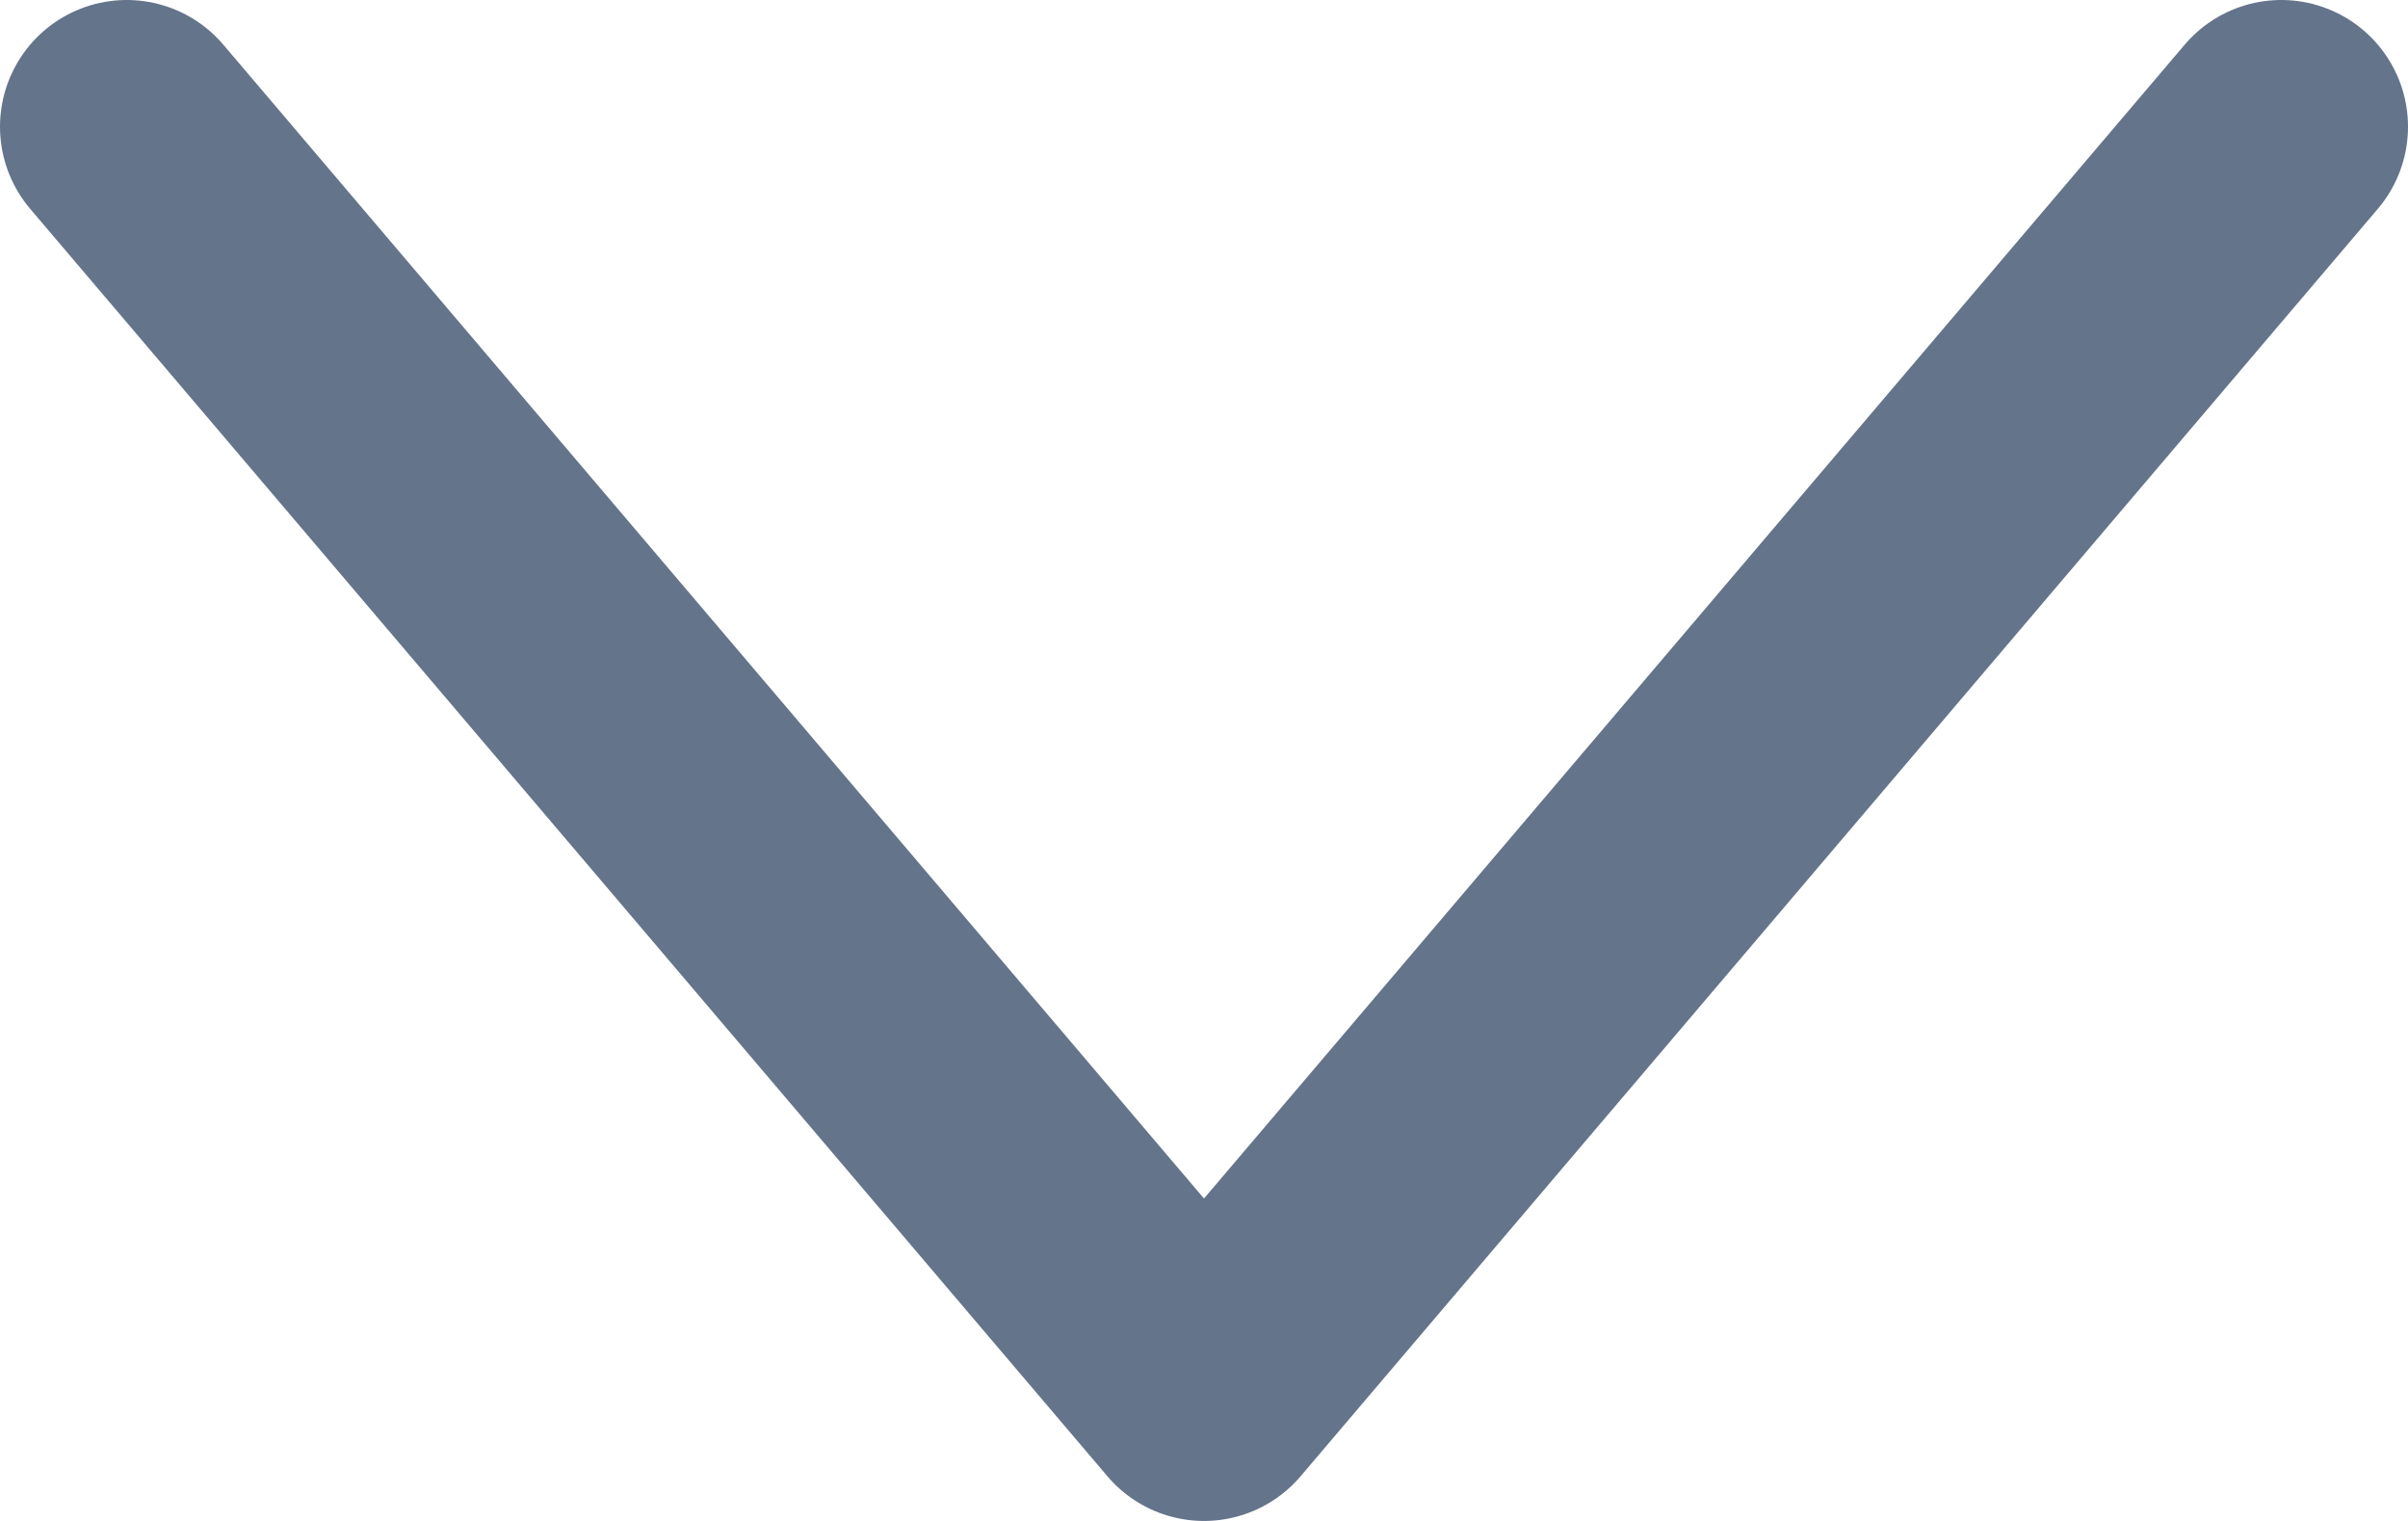 <svg width="19" height="12" viewBox="0 0 19 12" fill="none" xmlns="http://www.w3.org/2000/svg">
<path d="M18 1L9.5 11L1 1" stroke="#64748B" stroke-width="2" stroke-linecap="round" stroke-linejoin="round"/>
</svg>
